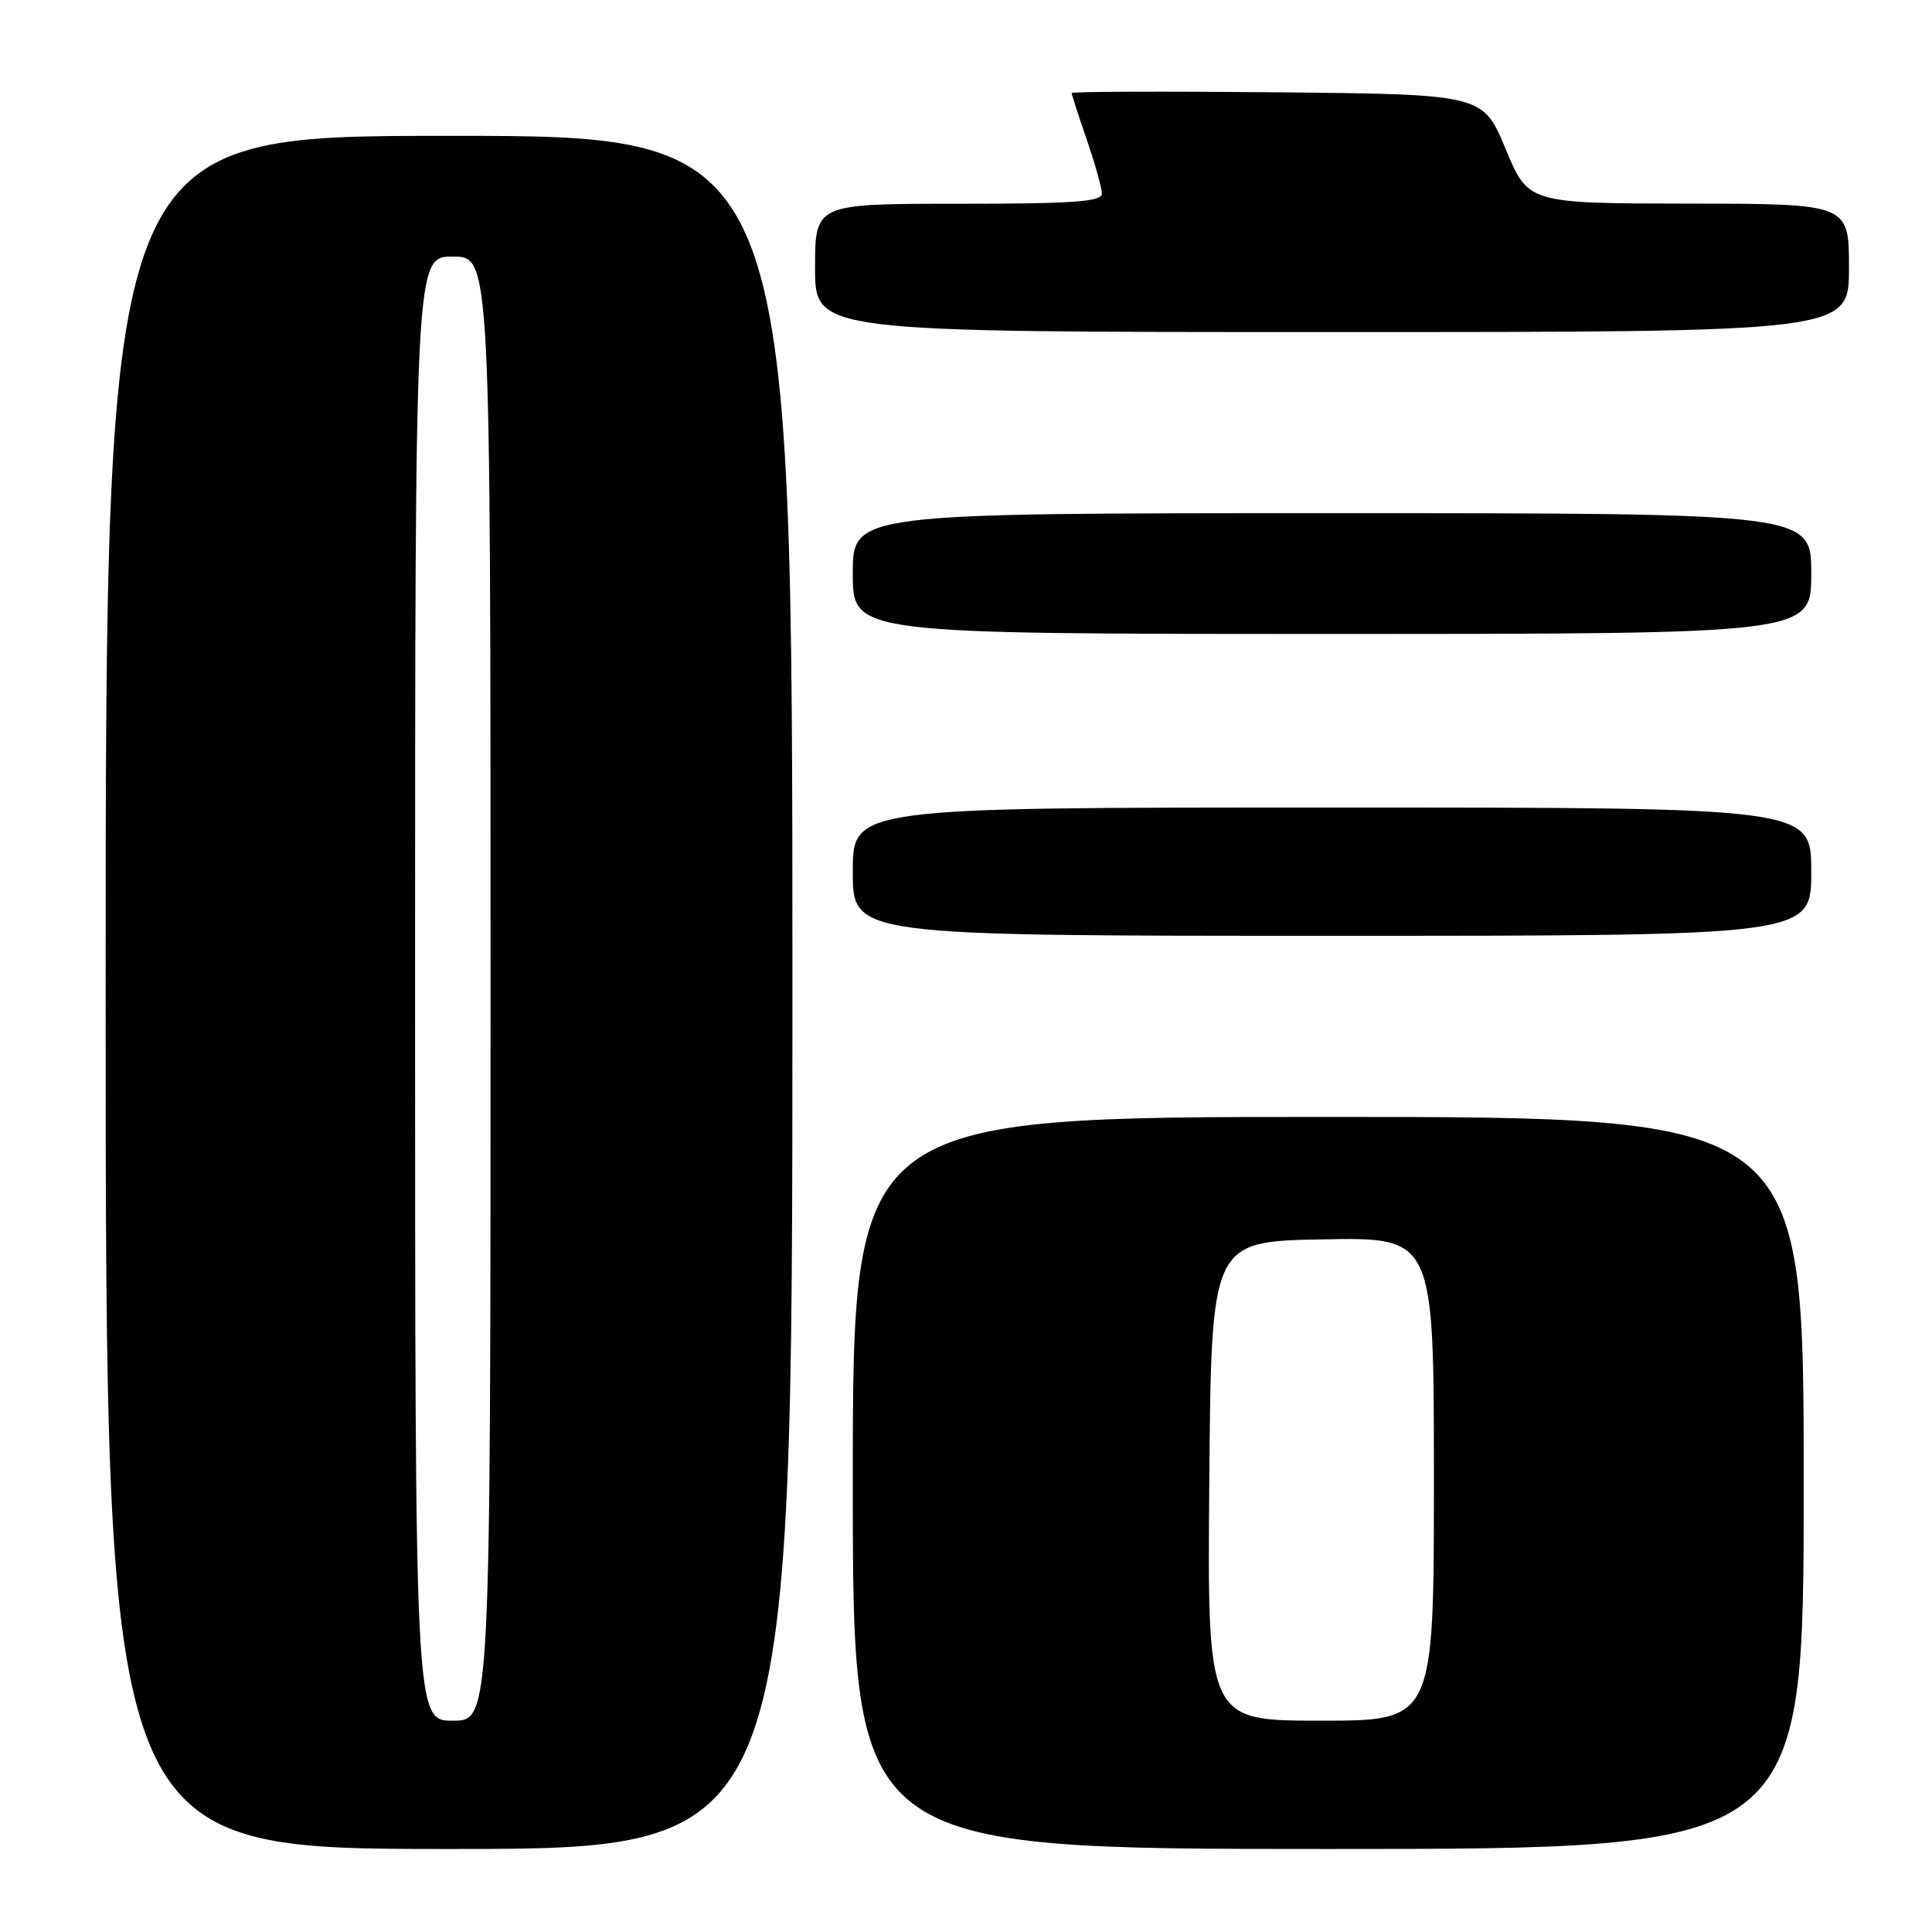 <?xml version="1.0" encoding="UTF-8" standalone="no"?>
<!DOCTYPE svg PUBLIC "-//W3C//DTD SVG 1.1//EN" "http://www.w3.org/Graphics/SVG/1.1/DTD/svg11.dtd" >
<svg xmlns="http://www.w3.org/2000/svg" xmlns:xlink="http://www.w3.org/1999/xlink" version="1.1" viewBox="0 0 256 256">
 <g >
 <path fill="currentColor"
d=" M 105.00 131.50 C 105.00 18.00 105.00 18.00 59.50 18.00 C 14.00 18.00 14.00 18.00 14.00 131.50 C 14.00 245.00 14.00 245.00 59.50 245.00 C 105.00 245.00 105.00 245.00 105.00 131.50 Z  M 239.00 196.50 C 239.00 148.00 239.00 148.00 176.00 148.00 C 113.00 148.00 113.00 148.00 113.00 196.50 C 113.00 245.00 113.00 245.00 176.00 245.00 C 239.00 245.00 239.00 245.00 239.00 196.50 Z  M 240.00 115.50 C 240.00 107.00 240.00 107.00 176.50 107.00 C 113.00 107.00 113.00 107.00 113.00 115.50 C 113.00 124.00 113.00 124.00 176.50 124.00 C 240.00 124.00 240.00 124.00 240.00 115.50 Z  M 240.00 76.00 C 240.00 68.00 240.00 68.00 176.50 68.00 C 113.00 68.00 113.00 68.00 113.00 76.00 C 113.00 84.00 113.00 84.00 176.50 84.00 C 240.00 84.00 240.00 84.00 240.00 76.00 Z  M 245.00 35.50 C 245.00 27.00 245.00 27.00 223.75 26.98 C 202.50 26.95 202.50 26.95 199.50 19.73 C 196.49 12.50 196.49 12.50 169.25 12.23 C 154.26 12.09 142.00 12.13 142.00 12.33 C 142.00 12.53 142.90 15.30 144.00 18.50 C 145.10 21.70 146.00 24.92 146.00 25.66 C 146.00 26.73 142.24 27.00 127.00 27.00 C 108.00 27.00 108.00 27.00 108.00 35.50 C 108.00 44.00 108.00 44.00 176.50 44.00 C 245.00 44.00 245.00 44.00 245.00 35.50 Z  M 55.00 131.00 C 55.00 34.00 55.00 34.00 60.00 34.00 C 65.00 34.00 65.00 34.00 65.00 131.00 C 65.00 228.00 65.00 228.00 60.00 228.00 C 55.00 228.00 55.00 228.00 55.00 131.00 Z  M 160.24 196.25 C 160.50 164.50 160.50 164.50 175.25 164.22 C 190.00 163.95 190.00 163.95 190.00 195.97 C 190.00 228.00 190.00 228.00 174.99 228.00 C 159.97 228.00 159.97 228.00 160.24 196.25 Z "/>
</g>
</svg>